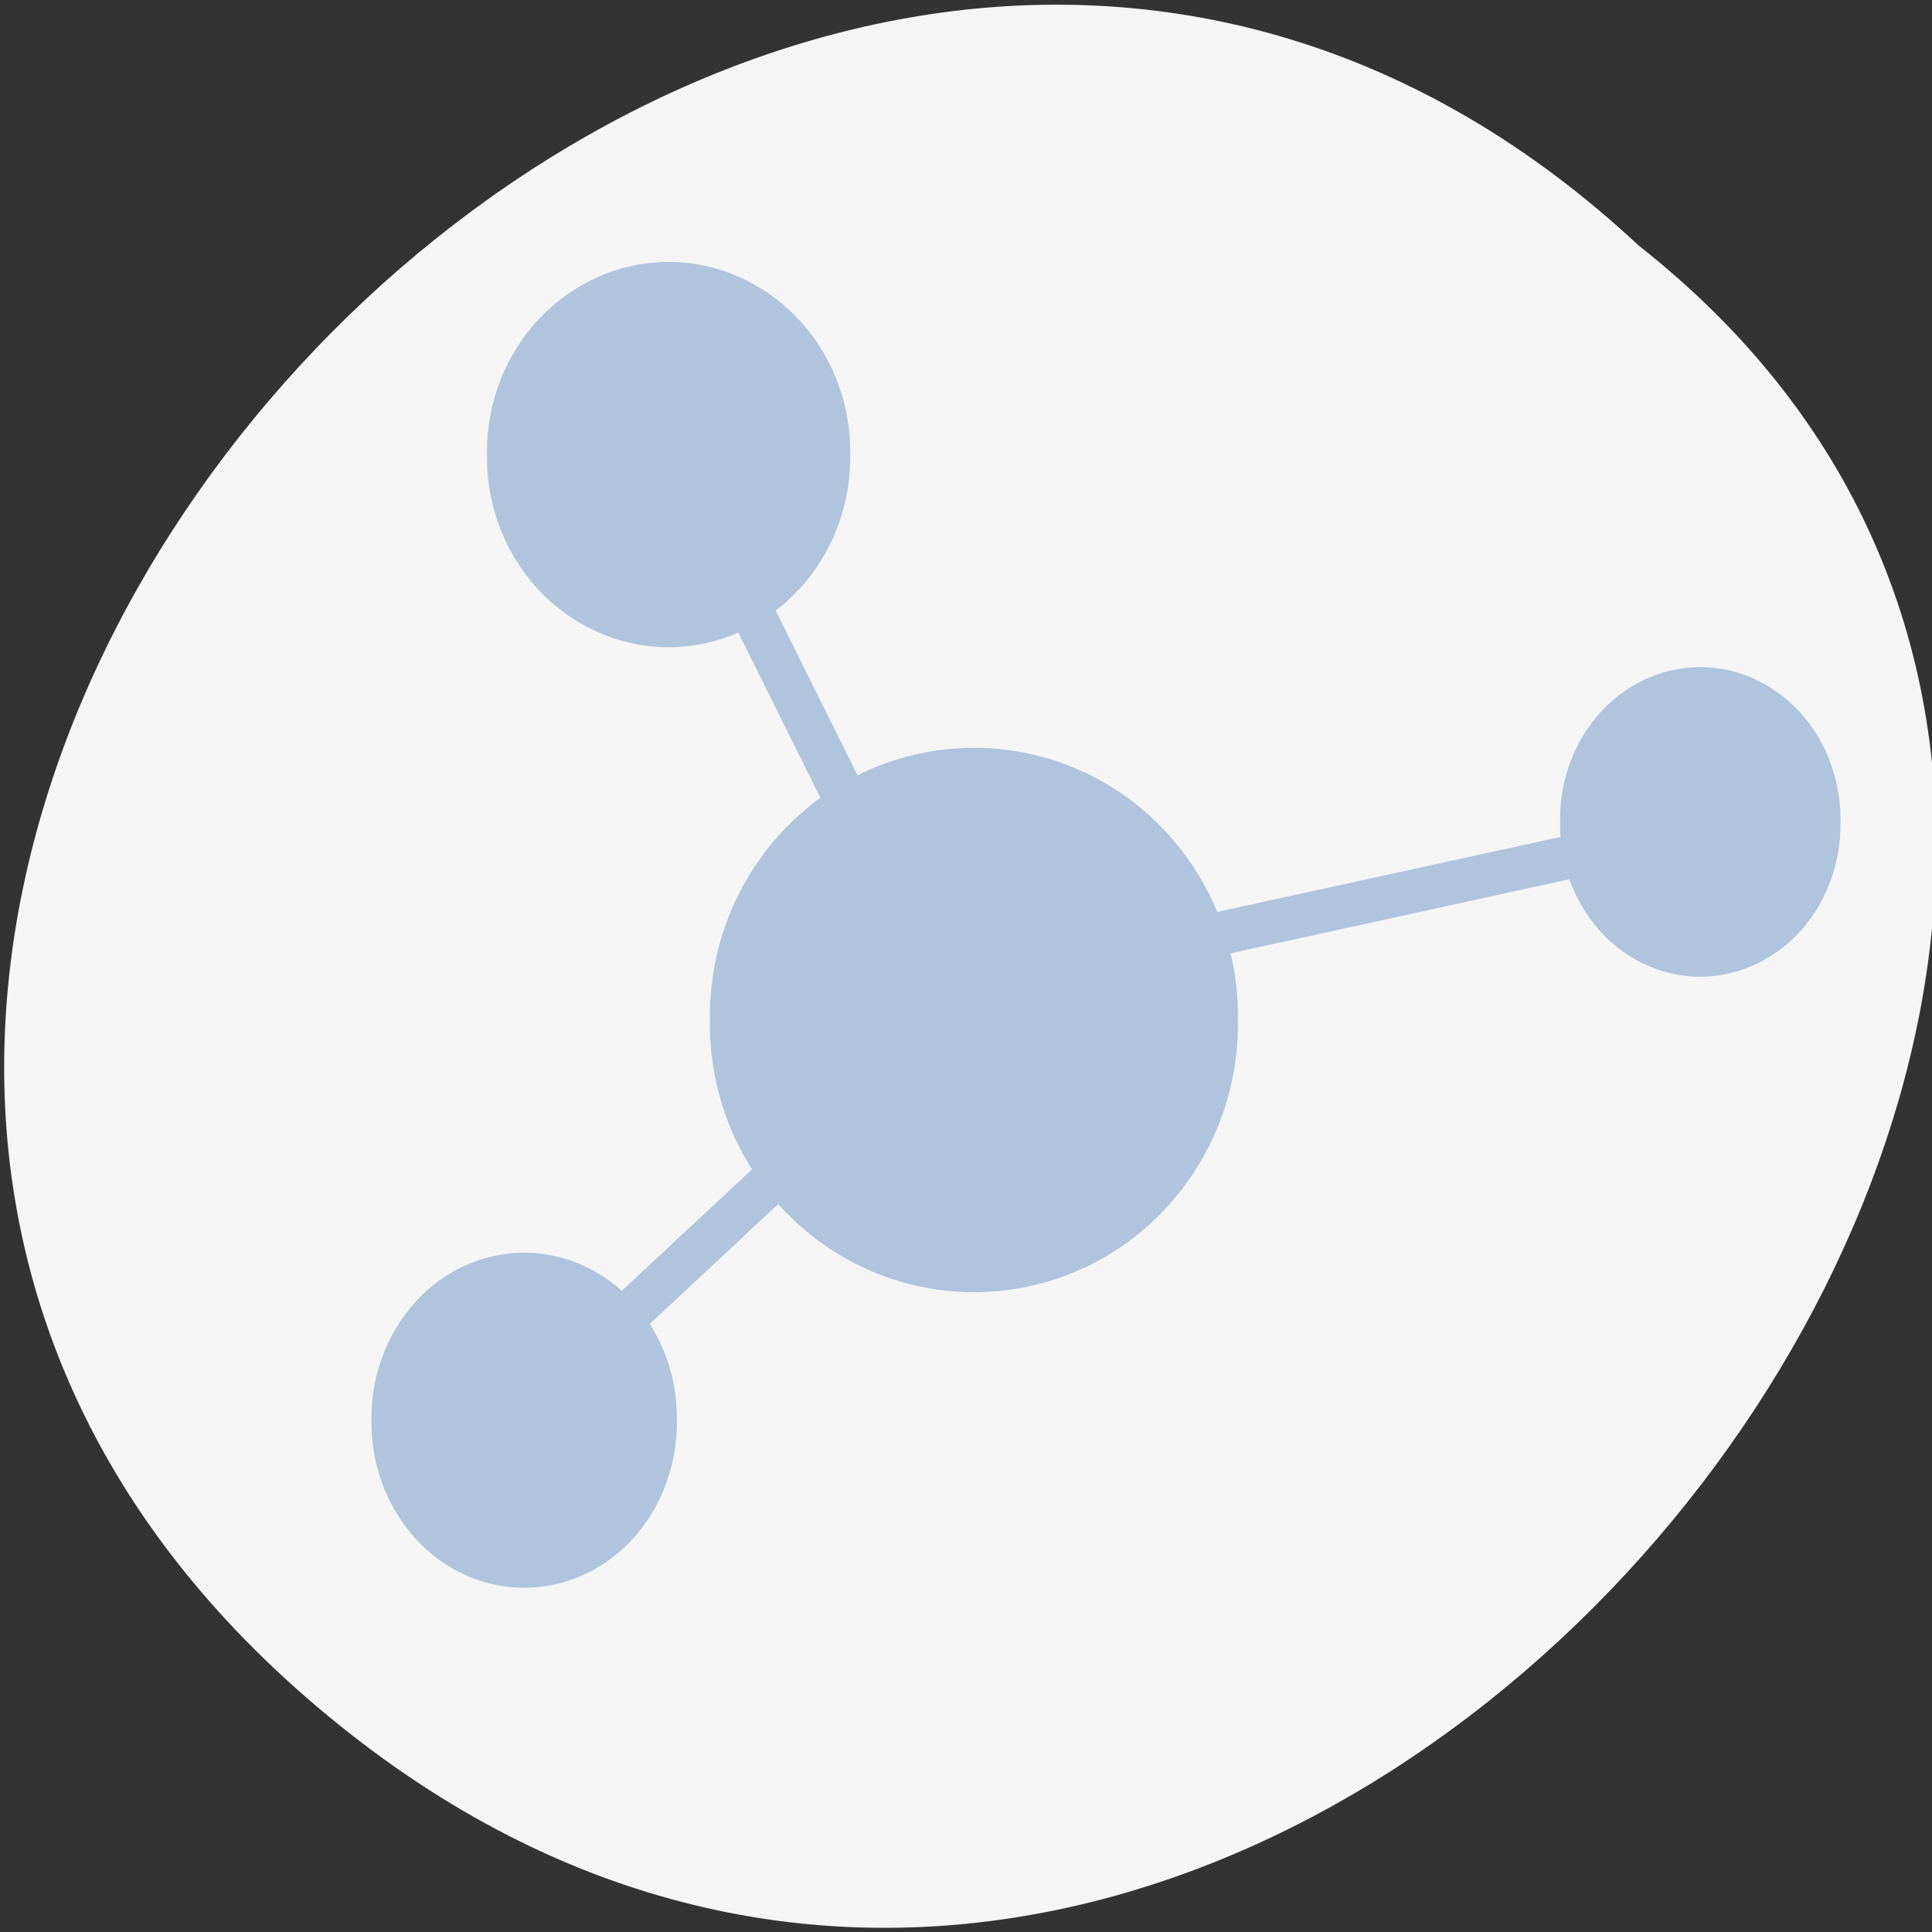 
<svg xmlns="http://www.w3.org/2000/svg" xmlns:xlink="http://www.w3.org/1999/xlink" width="32px" height="32px" viewBox="0 0 32 32" version="1.1">
<rect x="0" y="0" width="32" height="32" fill="#333333" stroke="none"/>
<g id="surface1">
<path style=" stroke:none;fill-rule:nonzero;fill:rgb(100%,100%,100%);fill-opacity:1;" d="M 20.68 7.199 C 25.078 9.461 26.734 14.844 24.379 19.227 C 22.027 23.605 16.555 25.324 12.156 23.062 C 7.762 20.801 6.105 15.418 8.457 11.035 C 10.812 6.656 16.285 4.941 20.68 7.199 Z M 21.652 13.492 C 21.023 13.168 20.246 13.414 19.91 14.039 C 19.574 14.66 19.809 15.434 20.438 15.754 C 21.066 16.082 21.848 15.832 22.184 15.207 C 22.52 14.586 22.285 13.816 21.652 13.492 Z M 14.832 9.98 C 14.203 9.66 13.422 9.906 13.086 10.531 C 12.75 11.152 12.984 11.922 13.613 12.246 C 14.246 12.574 15.027 12.324 15.363 11.699 C 15.695 11.074 15.465 10.309 14.832 9.98 Z M 18.52 18.855 C 17.211 19.27 15.801 19.152 14.59 18.535 C 13.383 17.91 12.484 16.84 12.086 15.551 L 10.852 15.938 C 11.348 17.547 12.473 18.887 13.977 19.664 C 15.484 20.438 17.25 20.582 18.887 20.066 L 18.512 18.855 Z M 18.52 18.855 "/>
<path style=" stroke:none;fill-rule:nonzero;fill:rgb(96.078%,96.078%,96.078%);fill-opacity:1;" d="M 5.07 28.113 C -10.043 14.965 12.551 -9.543 27.145 4.07 C 41.762 15.57 20.672 41.691 5.07 28.113 Z M 5.07 28.113 "/>
<path style=" stroke:none;fill-rule:nonzero;fill:rgb(69.02%,76.863%,87.059%);fill-opacity:1;" d="M 17.684 15.645 L 27.449 13.512 L 27.172 14.305 L 17.406 16.441 Z M 17.684 15.645 "/>
<path style=" stroke:none;fill-rule:nonzero;fill:rgb(69.02%,76.863%,87.059%);fill-opacity:1;" d="M 16.77 15.348 L 9.461 22.16 L 10.27 22.387 L 17.582 15.566 Z M 16.77 15.348 "/>
<path style=" stroke:none;fill-rule:nonzero;fill:rgb(69.02%,76.863%,87.059%);fill-opacity:1;" d="M 15.348 15.145 L 10.898 6.191 L 10.453 6.906 L 14.902 15.855 Z M 15.348 15.145 "/>
<path style=" stroke:none;fill-rule:nonzero;fill:rgb(69.02%,76.863%,87.059%);fill-opacity:1;" d="M 30.484 13.613 C 30.496 14.527 30.059 15.375 29.332 15.832 C 28.609 16.293 27.715 16.293 26.988 15.832 C 26.266 15.375 25.824 14.527 25.84 13.613 C 25.824 12.699 26.266 11.852 26.988 11.395 C 27.715 10.934 28.609 10.934 29.332 11.395 C 30.059 11.852 30.496 12.699 30.484 13.613 Z M 30.484 13.613 "/>
<path style=" stroke:none;fill-rule:nonzero;fill:rgb(69.02%,76.863%,87.059%);fill-opacity:1;" d="M 14.082 7.527 C 14.098 8.664 13.527 9.719 12.59 10.289 C 11.652 10.863 10.496 10.863 9.559 10.289 C 8.621 9.719 8.051 8.664 8.066 7.527 C 8.051 6.395 8.621 5.34 9.559 4.77 C 10.496 4.195 11.652 4.195 12.59 4.77 C 13.527 5.34 14.098 6.395 14.082 7.527 Z M 14.082 7.527 "/>
<path style=" stroke:none;fill-rule:nonzero;fill:rgb(69.02%,76.863%,87.059%);fill-opacity:1;" d="M 20.504 16.895 C 20.527 18.496 19.699 19.988 18.34 20.797 C 16.973 21.605 15.289 21.605 13.926 20.797 C 12.562 19.988 11.734 18.496 11.758 16.895 C 11.734 15.293 12.562 13.801 13.926 12.992 C 15.289 12.184 16.973 12.184 18.34 12.992 C 19.699 13.801 20.527 15.293 20.504 16.895 Z M 20.504 16.895 "/>
<path style=" stroke:none;fill-rule:nonzero;fill:rgb(69.02%,76.863%,87.059%);fill-opacity:1;" d="M 11.211 23.523 C 11.223 24.512 10.746 25.426 9.957 25.926 C 9.168 26.422 8.195 26.422 7.406 25.926 C 6.621 25.426 6.141 24.512 6.152 23.523 C 6.141 22.539 6.621 21.621 7.406 21.121 C 8.195 20.625 9.168 20.625 9.957 21.121 C 10.746 21.621 11.223 22.539 11.211 23.523 Z M 11.211 23.523 "/>
</g>
</svg>
